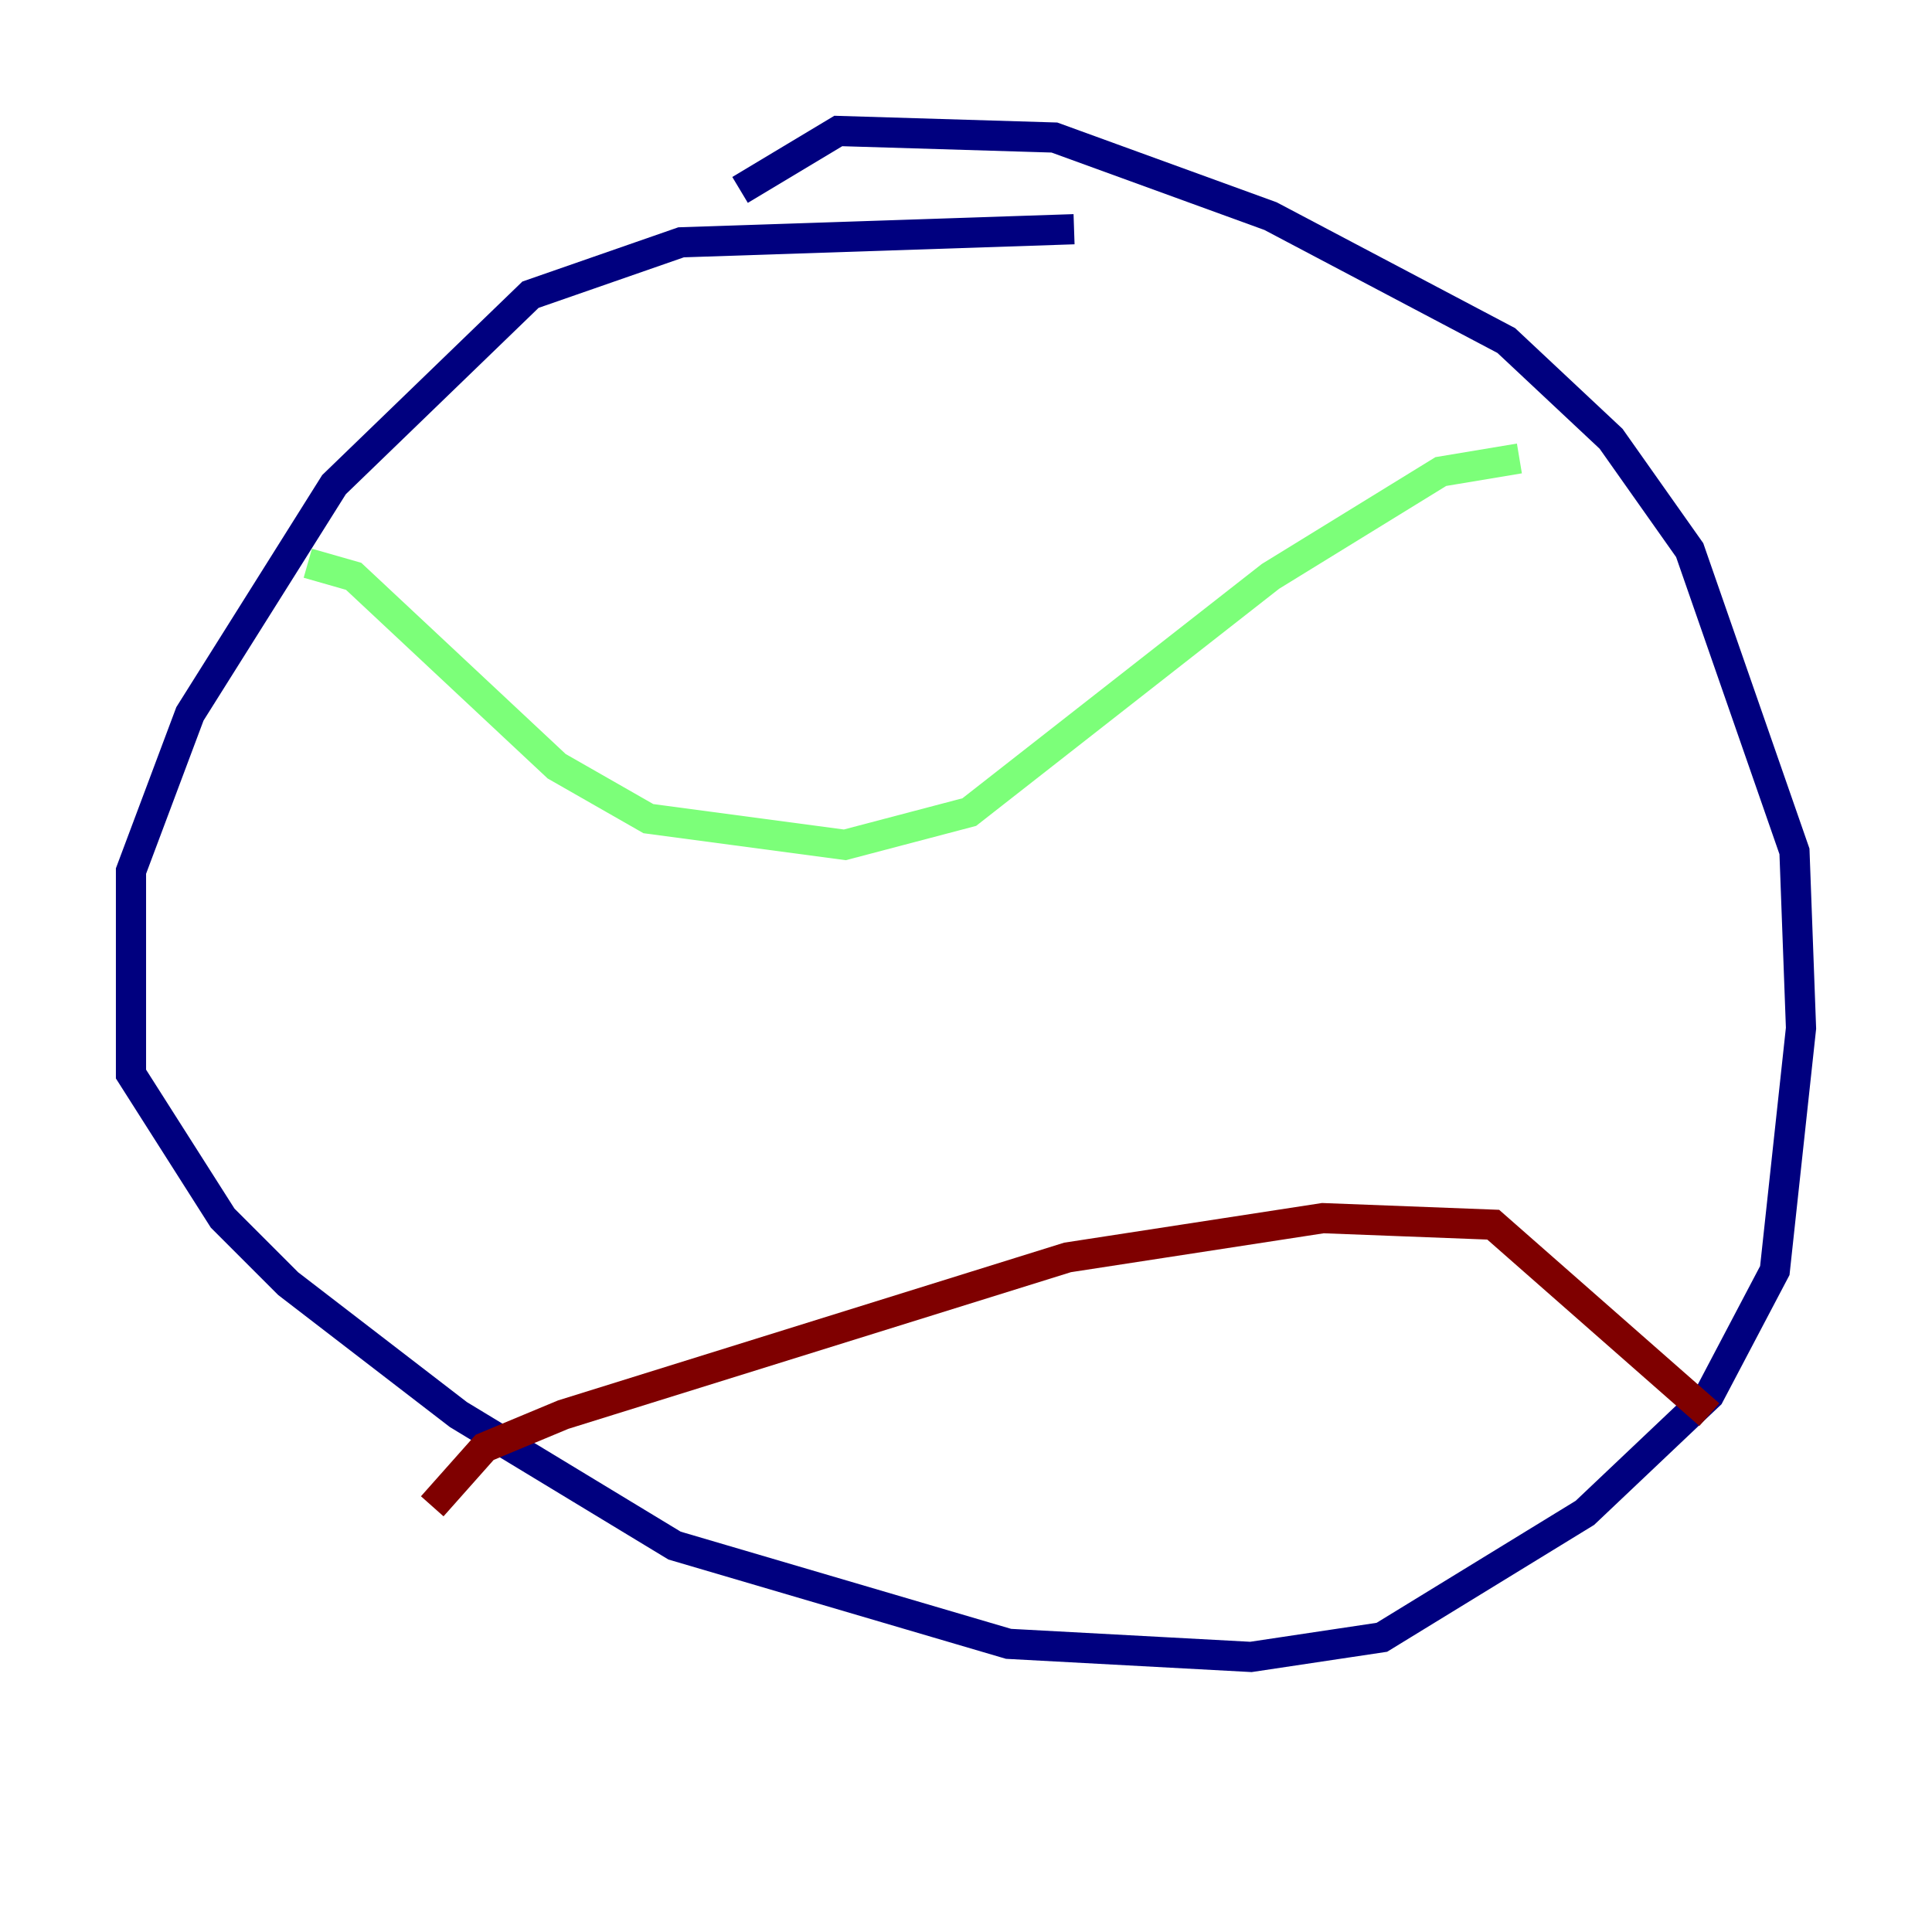 <?xml version="1.0" encoding="utf-8" ?>
<svg baseProfile="tiny" height="128" version="1.2" viewBox="0,0,128,128" width="128" xmlns="http://www.w3.org/2000/svg" xmlns:ev="http://www.w3.org/2001/xml-events" xmlns:xlink="http://www.w3.org/1999/xlink"><defs /><polyline fill="none" points="71.159,15.186 45.125,16.054 35.146,19.525 22.129,32.108 12.583,47.295 8.678,57.709 8.678,71.159 14.752,80.705 19.091,85.044 30.373,93.722 44.691,102.4 66.82,108.909 82.875,109.776 91.552,108.475 105.003,100.231 113.248,92.42 117.586,84.176 119.322,68.122 118.888,56.407 111.946,36.447 106.739,29.071 99.797,22.563 84.176,14.319 69.858,9.112 55.539,8.678 49.031,12.583" stroke="#00007f" stroke-width="2" /><polyline fill="none" points="20.393,37.315 23.43,38.183 36.881,50.766 42.956,54.237 55.973,55.973 64.217,53.803 84.176,38.183 95.458,31.241 100.664,30.373" stroke="#7cff79" stroke-width="2" /><polyline fill="none" points="28.637,99.797 32.108,95.891 37.315,93.722 70.725,83.308 87.647,80.705 98.929,81.139 113.248,93.722" stroke="#7f0000" stroke-width="2" /></svg>